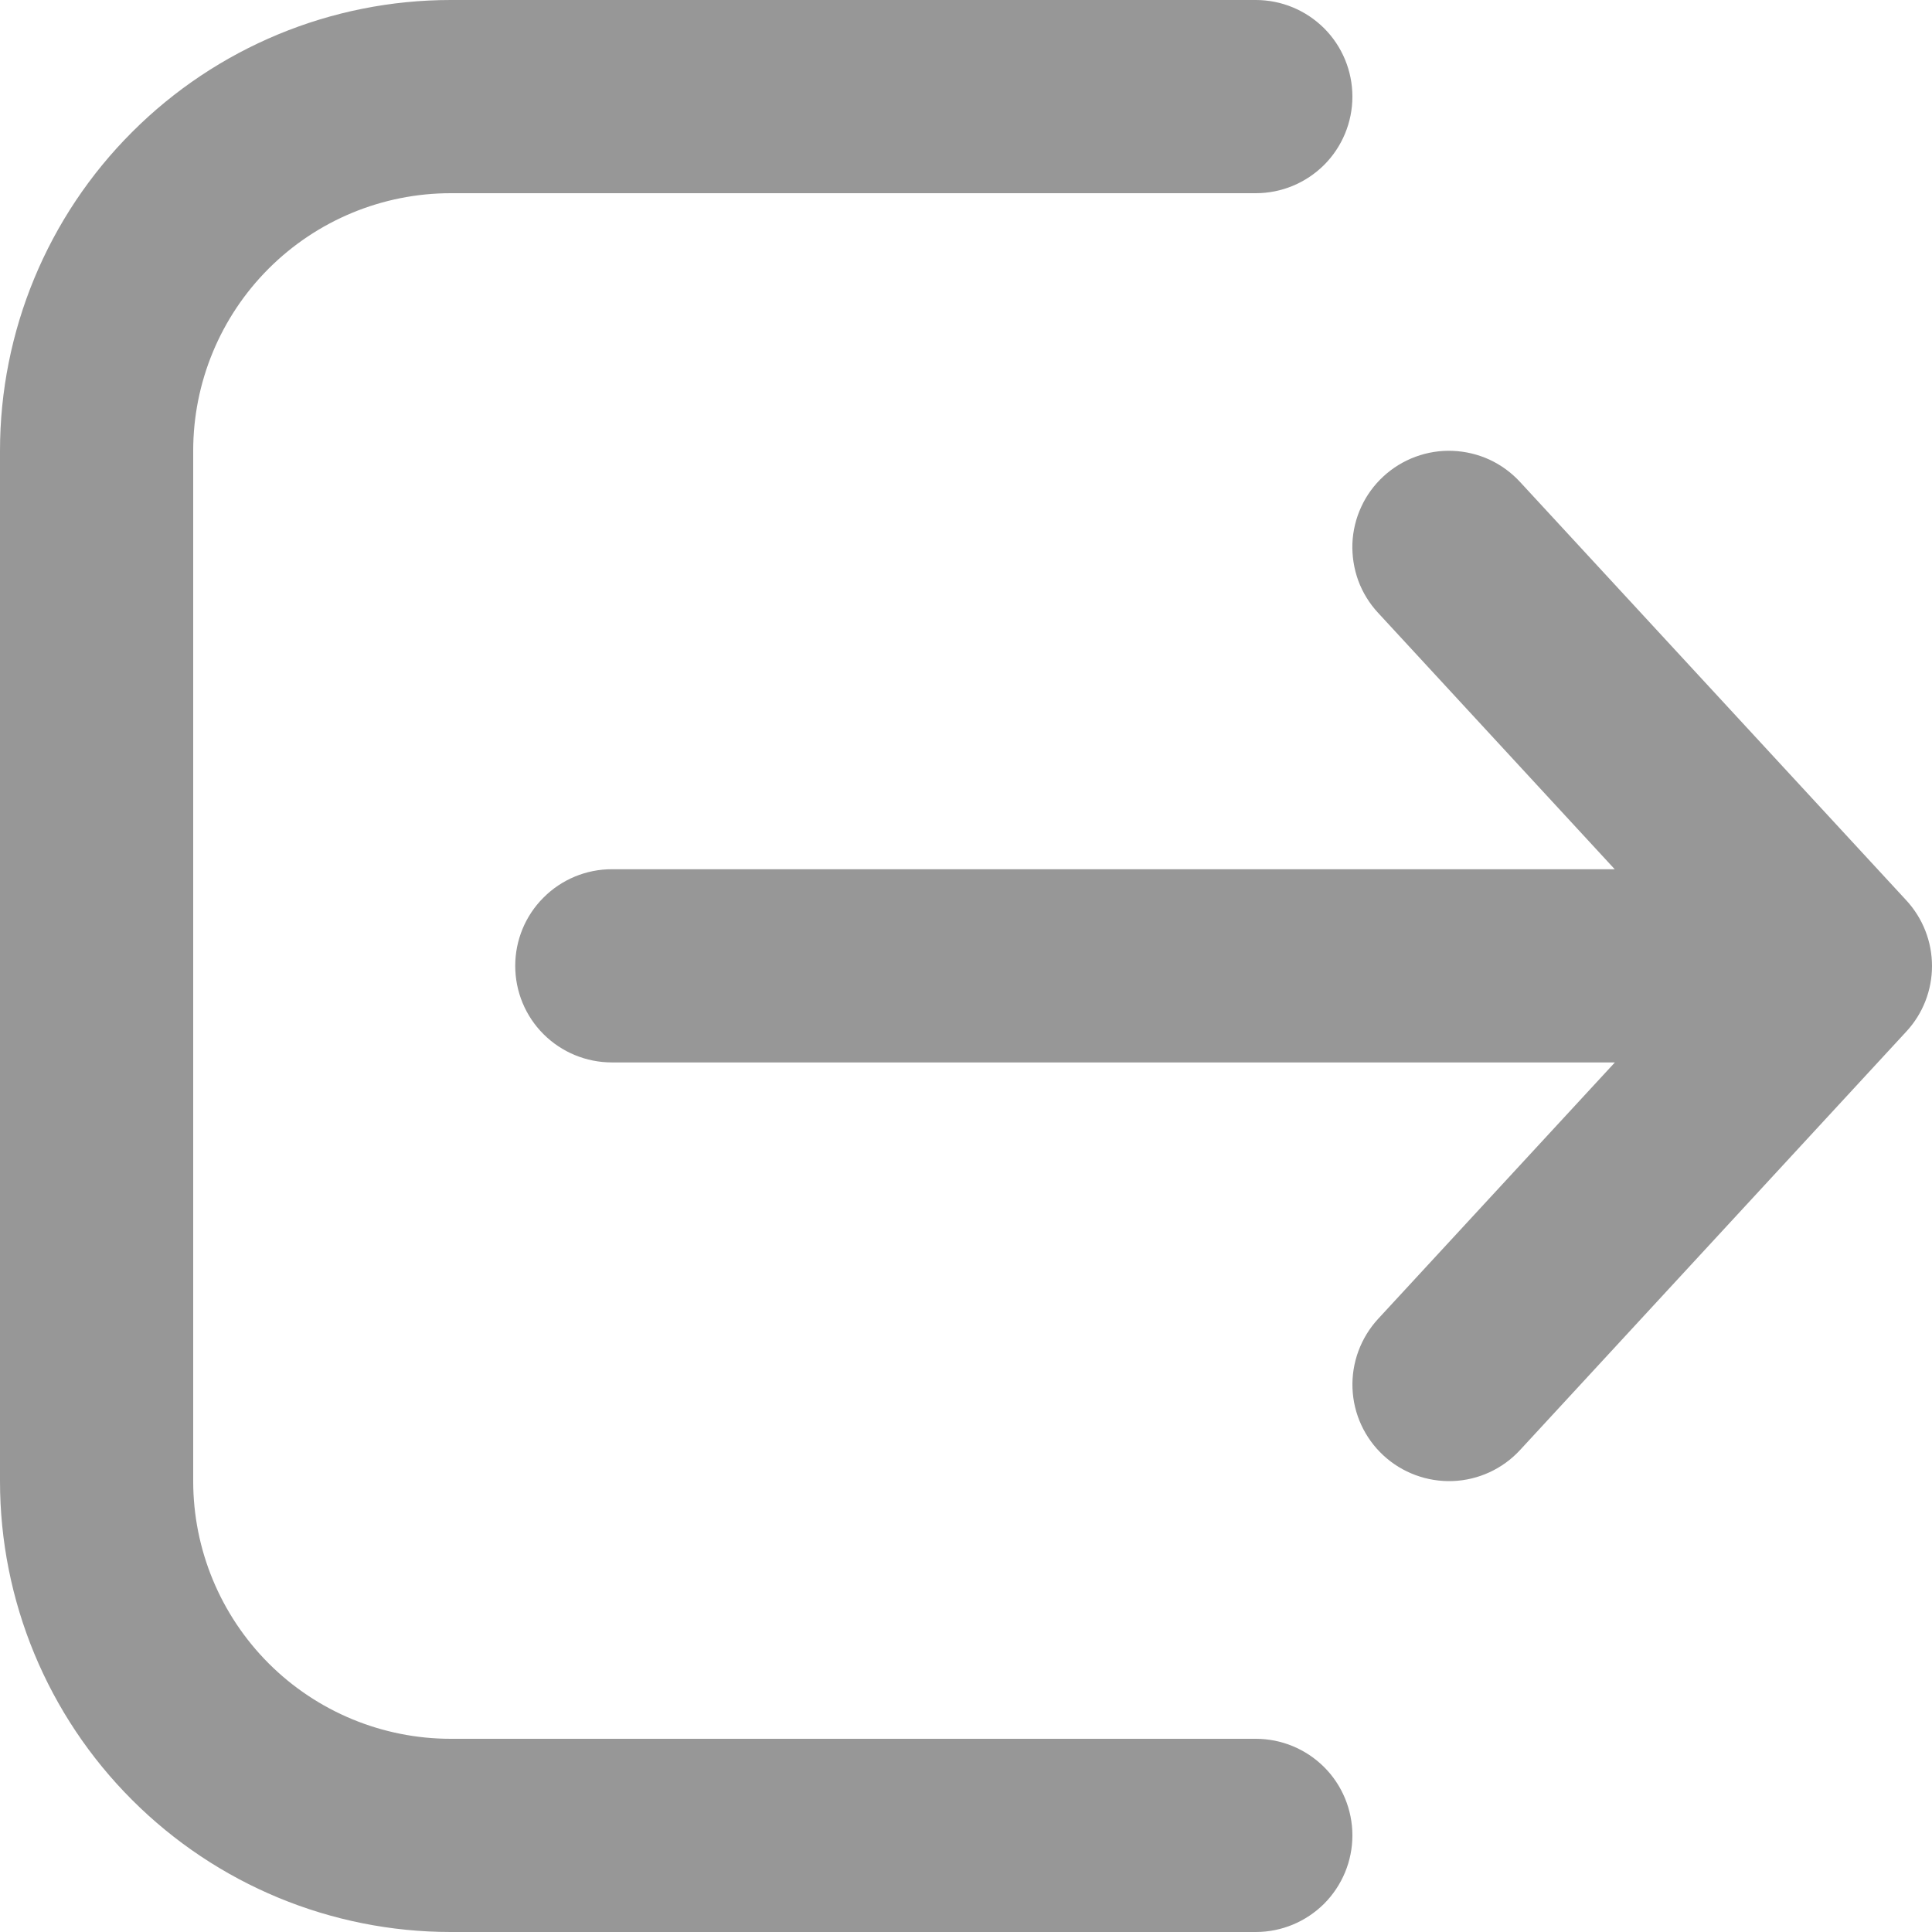 <svg width="22" height="22" viewBox="0 0 22 22" fill="none" xmlns="http://www.w3.org/2000/svg">
<path d="M14.3 22C14.592 22 14.871 21.884 15.078 21.678C15.284 21.471 15.4 21.192 15.4 20.9C15.4 20.608 15.284 20.328 15.078 20.122C14.871 19.916 14.592 19.8 14.3 19.8H5.133C4.355 19.8 3.609 19.491 3.059 18.941C2.509 18.39 2.2 17.644 2.2 16.866V5.133C2.2 4.355 2.509 3.609 3.059 3.059C3.609 2.509 4.355 2.2 5.133 2.2H14.3C14.592 2.2 14.871 2.084 15.078 1.878C15.284 1.672 15.4 1.392 15.4 1.1C15.4 0.808 15.284 0.528 15.078 0.322C14.871 0.116 14.592 0 14.3 0H5.133C3.772 0 2.466 0.541 1.504 1.504C0.541 2.466 0 3.772 0 5.133V16.866C0 18.228 0.541 19.534 1.504 20.496C2.466 21.459 3.772 22 5.133 22H14.3ZM15.753 5.425C15.859 5.327 15.984 5.251 16.119 5.201C16.255 5.151 16.399 5.128 16.543 5.134C16.688 5.14 16.83 5.174 16.961 5.234C17.092 5.295 17.21 5.381 17.308 5.487L21.708 10.253C21.896 10.457 22 10.723 22 11C22 11.277 21.896 11.543 21.708 11.746L17.308 16.513C17.11 16.727 16.835 16.854 16.543 16.865C16.252 16.876 15.967 16.771 15.753 16.573C15.539 16.375 15.412 16.1 15.401 15.808C15.39 15.517 15.495 15.233 15.693 15.018L18.389 12.098H6.967C6.675 12.098 6.395 11.982 6.189 11.776C5.982 11.57 5.867 11.29 5.867 10.998C5.867 10.707 5.982 10.427 6.189 10.221C6.395 10.014 6.675 9.898 6.967 9.898H18.387L15.692 6.978C15.594 6.872 15.517 6.748 15.467 6.612C15.418 6.477 15.395 6.333 15.4 6.188C15.406 6.044 15.44 5.902 15.501 5.771C15.561 5.64 15.647 5.523 15.753 5.425Z" fill="#979797"/>
</svg>
